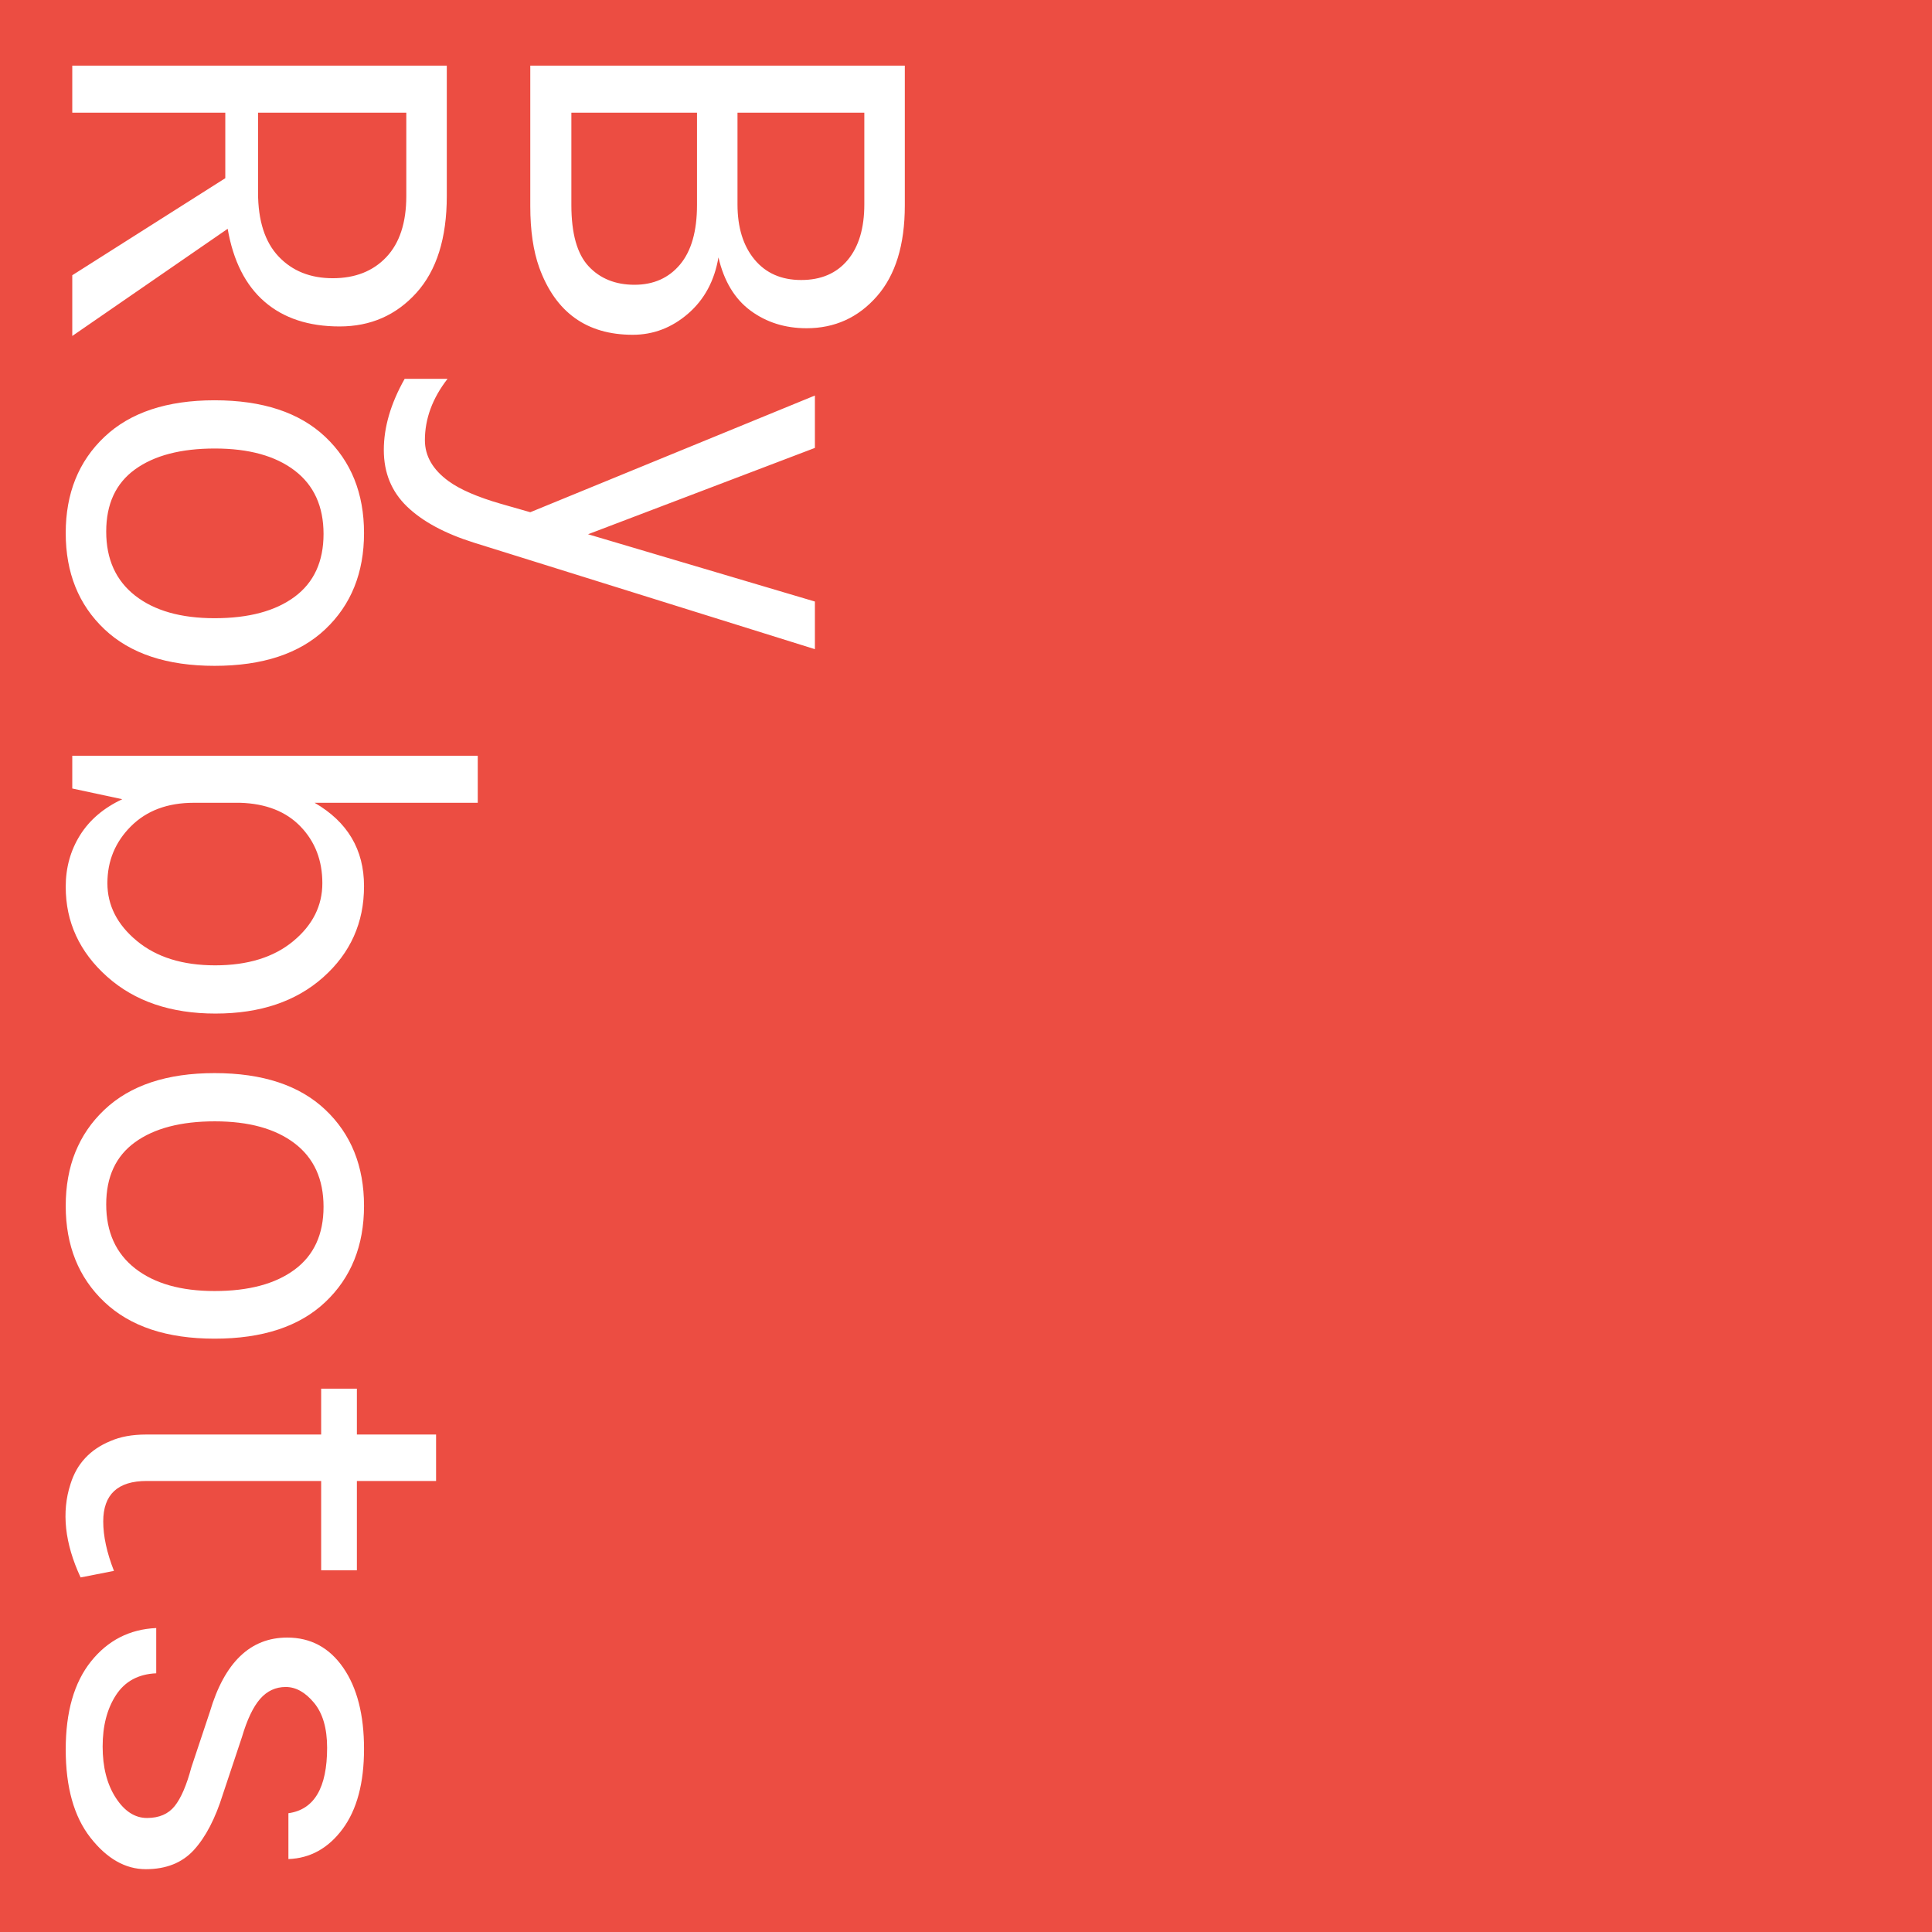 <?xml version="1.0" encoding="UTF-8"?>
<svg width="464px" height="464px" viewBox="0 0 464 464" version="1.1" xmlns="http://www.w3.org/2000/svg" xmlns:xlink="http://www.w3.org/1999/xlink">
    <!-- Generator: Sketch 52.5 (67469) - http://www.bohemiancoding.com/sketch -->
    <title>Untitled</title>
    <desc>Created with Sketch.</desc>
    <g id="Page-1" stroke="none" stroke-width="1" fill="none" fill-rule="evenodd">
        <rect id="Rectangle" fill="#EC4D42" x="0" y="0" width="464" height="464"></rect>
        <path d="M-100.057,131.553 L-66.452,131.553 C-57.014,131.553 -49.745,133.793 -44.645,138.274 C-39.544,142.755 -36.994,148.379 -36.994,155.148 C-36.994,160.296 -38.4,164.777 -41.212,168.59 C-44.025,172.403 -48.291,174.977 -54.011,176.312 C-48.386,177.265 -43.882,179.696 -40.498,183.605 C-37.113,187.514 -35.421,191.947 -35.421,196.904 C-35.421,207.963 -40.807,215.446 -51.58,219.355 C-55.584,220.785 -60.494,221.5 -66.309,221.5 L-100.057,221.5 L-100.057,131.553 Z M-66.595,211.633 C-59.731,211.633 -54.821,210.251 -51.866,207.486 C-48.911,204.721 -47.433,201.051 -47.433,196.475 C-47.433,191.899 -49.054,188.253 -52.295,185.536 C-55.536,182.818 -60.303,181.46 -66.595,181.46 L-88.76,181.46 L-88.76,211.633 L-66.595,211.633 Z M-88.76,171.736 L-66.738,171.736 C-61.209,171.736 -56.8,170.378 -53.511,167.661 C-50.221,164.943 -48.577,161.202 -48.577,156.435 C-48.577,151.668 -50.174,147.95 -53.367,145.281 C-56.561,142.612 -61.018,141.277 -66.738,141.277 L-88.76,141.277 L-88.76,171.736 Z M-24.839,241.377 C-20.168,245 -15.258,246.811 -10.11,246.811 C-6.297,246.811 -3.008,244.904 -0.243,241.091 C1.759,238.326 3.57,234.132 5.191,228.507 L7.193,221.5 L-20.835,153.146 L-8.251,153.146 L12.484,207.629 L28.643,153.146 L40.083,153.146 L14.486,235.085 C12.293,242.044 9.41,247.383 5.835,251.101 C2.259,254.819 -2.269,256.678 -7.75,256.678 C-13.232,256.678 -18.928,255.01 -24.839,251.673 L-24.839,241.377 Z M-37.423,267.293 C-37.423,274.729 -39.401,280.735 -43.358,285.311 C-47.314,289.887 -53.153,292.842 -60.875,294.177 L-35.135,331.5 L-49.721,331.5 L-73.03,294.749 L-88.76,294.749 L-88.76,331.5 L-100.057,331.5 L-100.057,241.553 L-68.74,241.553 C-58.635,241.553 -50.889,243.984 -45.502,248.846 C-40.116,253.708 -37.423,259.857 -37.423,267.293 Z M-69.598,286.884 C-62.829,286.884 -57.705,285.24 -54.225,281.95 C-50.746,278.661 -49.006,274.324 -49.006,268.938 C-49.006,263.551 -50.698,259.261 -54.083,256.067 C-57.467,252.874 -62.353,251.277 -68.74,251.277 L-88.76,251.277 L-88.76,286.884 L-69.598,286.884 Z M12.198,261.43 C21.731,261.43 29.429,264.528 35.292,270.725 C41.156,276.922 44.087,285.788 44.087,297.323 C44.087,308.763 41.156,317.581 35.292,323.778 C29.429,329.975 21.731,333.073 12.198,333.073 C2.665,333.073 -5.033,329.975 -10.896,323.778 C-16.76,317.581 -19.691,308.763 -19.691,297.323 C-19.691,285.788 -16.76,276.922 -10.896,270.725 C-5.033,264.528 2.665,261.43 12.198,261.43 Z M32.647,297.323 C32.647,289.124 30.931,282.713 27.499,278.089 C24.067,273.466 19.038,271.154 12.412,271.154 C5.787,271.154 0.71,273.466 -2.817,278.089 C-6.344,282.713 -8.108,289.1 -8.108,297.252 C-8.108,305.403 -6.44,311.79 -3.103,316.413 C0.234,321.037 5.215,323.349 11.841,323.349 C18.466,323.349 23.59,321.037 27.213,316.413 C30.836,311.79 32.647,305.426 32.647,297.323 Z M76.977,273.299 C81.553,265.386 88.226,261.43 96.997,261.43 C105.768,261.43 113.061,264.695 118.876,271.226 C124.691,277.756 127.599,286.383 127.599,297.108 C127.599,307.834 124.644,316.509 118.733,323.135 C112.822,329.76 105.625,333.073 97.14,333.073 C92.564,333.073 88.441,331.929 84.77,329.641 C81.1,327.353 78.216,323.969 76.119,319.488 L73.545,331.5 L65.68,331.5 L65.68,234.117 L76.977,234.117 L76.977,273.299 Z M96.282,271.44 C90.848,271.44 86.32,273.18 82.697,276.659 C79.074,280.139 77.168,284.977 76.977,291.174 L76.977,302.328 C76.977,308.62 78.86,313.649 82.626,317.414 C86.391,321.18 90.943,323.063 96.282,323.063 C101.621,323.063 106.244,320.704 110.153,315.985 C114.062,311.265 116.016,304.997 116.016,297.18 C116.016,289.363 114.086,283.118 110.225,278.447 C106.363,273.776 101.716,271.44 96.282,271.44 Z M173.788,261.43 C183.321,261.43 191.019,264.528 196.882,270.725 C202.746,276.922 205.677,285.788 205.677,297.323 C205.677,308.763 202.746,317.581 196.882,323.778 C191.019,329.975 183.321,333.073 173.788,333.073 C164.255,333.073 156.557,329.975 150.694,323.778 C144.83,317.581 141.899,308.763 141.899,297.323 C141.899,285.788 144.83,276.922 150.694,270.725 C156.557,264.528 164.255,261.43 173.788,261.43 Z M194.237,297.323 C194.237,289.124 192.521,282.713 189.089,278.089 C185.657,273.466 180.628,271.154 174.002,271.154 C167.377,271.154 162.3,273.466 158.773,278.089 C155.246,282.713 153.482,289.1 153.482,297.252 C153.482,305.403 155.15,311.79 158.487,316.413 C161.824,321.037 166.805,323.349 173.43,323.349 C180.056,323.349 185.18,321.037 188.803,316.413 C192.426,311.79 194.237,305.426 194.237,297.323 Z M263.02,329.498 C254.821,333.311 247.338,334.122 240.569,331.929 C235.707,330.404 232.275,327.21 230.273,322.348 C229.224,319.965 228.7,317.105 228.7,313.768 L228.7,271.726 L217.689,271.726 L217.689,263.146 L228.7,263.146 L228.7,244.127 L239.854,244.127 L239.854,263.146 L261.304,263.146 L261.304,271.726 L239.854,271.726 L239.854,313.625 C239.854,320.584 243.095,324.064 249.578,324.064 C253.105,324.064 257.062,323.206 261.447,321.49 L263.02,329.498 Z M277.463,279.877 C277.463,274.252 279.87,269.772 284.685,266.435 C289.499,263.098 296.005,261.43 304.204,261.43 C312.403,261.43 318.814,263.146 323.438,266.578 C328.061,270.01 330.468,274.348 330.659,279.591 L319.648,279.591 C318.79,273.394 313.547,270.296 303.918,270.296 C299.247,270.296 295.648,271.345 293.122,273.442 C290.595,275.539 289.332,277.803 289.332,280.235 C289.332,282.666 290.285,284.715 292.192,286.384 C294.099,288.052 297.149,289.506 301.344,290.745 L315.072,295.321 C320.887,297.132 325.344,299.444 328.442,302.257 C331.541,305.069 333.09,308.93 333.09,313.839 C333.09,318.749 330.564,323.182 325.511,327.139 C320.458,331.095 313.404,333.073 304.347,333.073 C295.29,333.073 288.236,331.047 283.183,326.995 C278.13,322.944 275.461,317.724 275.175,311.337 L286.043,311.337 C286.234,315.627 287.973,318.844 291.262,320.99 C294.552,323.135 298.675,324.207 303.632,324.207 C308.589,324.207 312.689,323.158 315.93,321.061 C319.171,318.964 320.792,316.461 320.792,313.553 C320.792,310.646 319.839,308.429 317.932,306.904 C316.025,305.379 312.927,304.044 308.637,302.9 L295.338,298.467 C283.421,294.94 277.463,288.743 277.463,279.877 Z" id="By-Robots" fill="#FFFFFF" transform="translate(116.516, 232.341) rotate(90) translate(-116.516, -232.341) "></path>
    </g>
</svg>